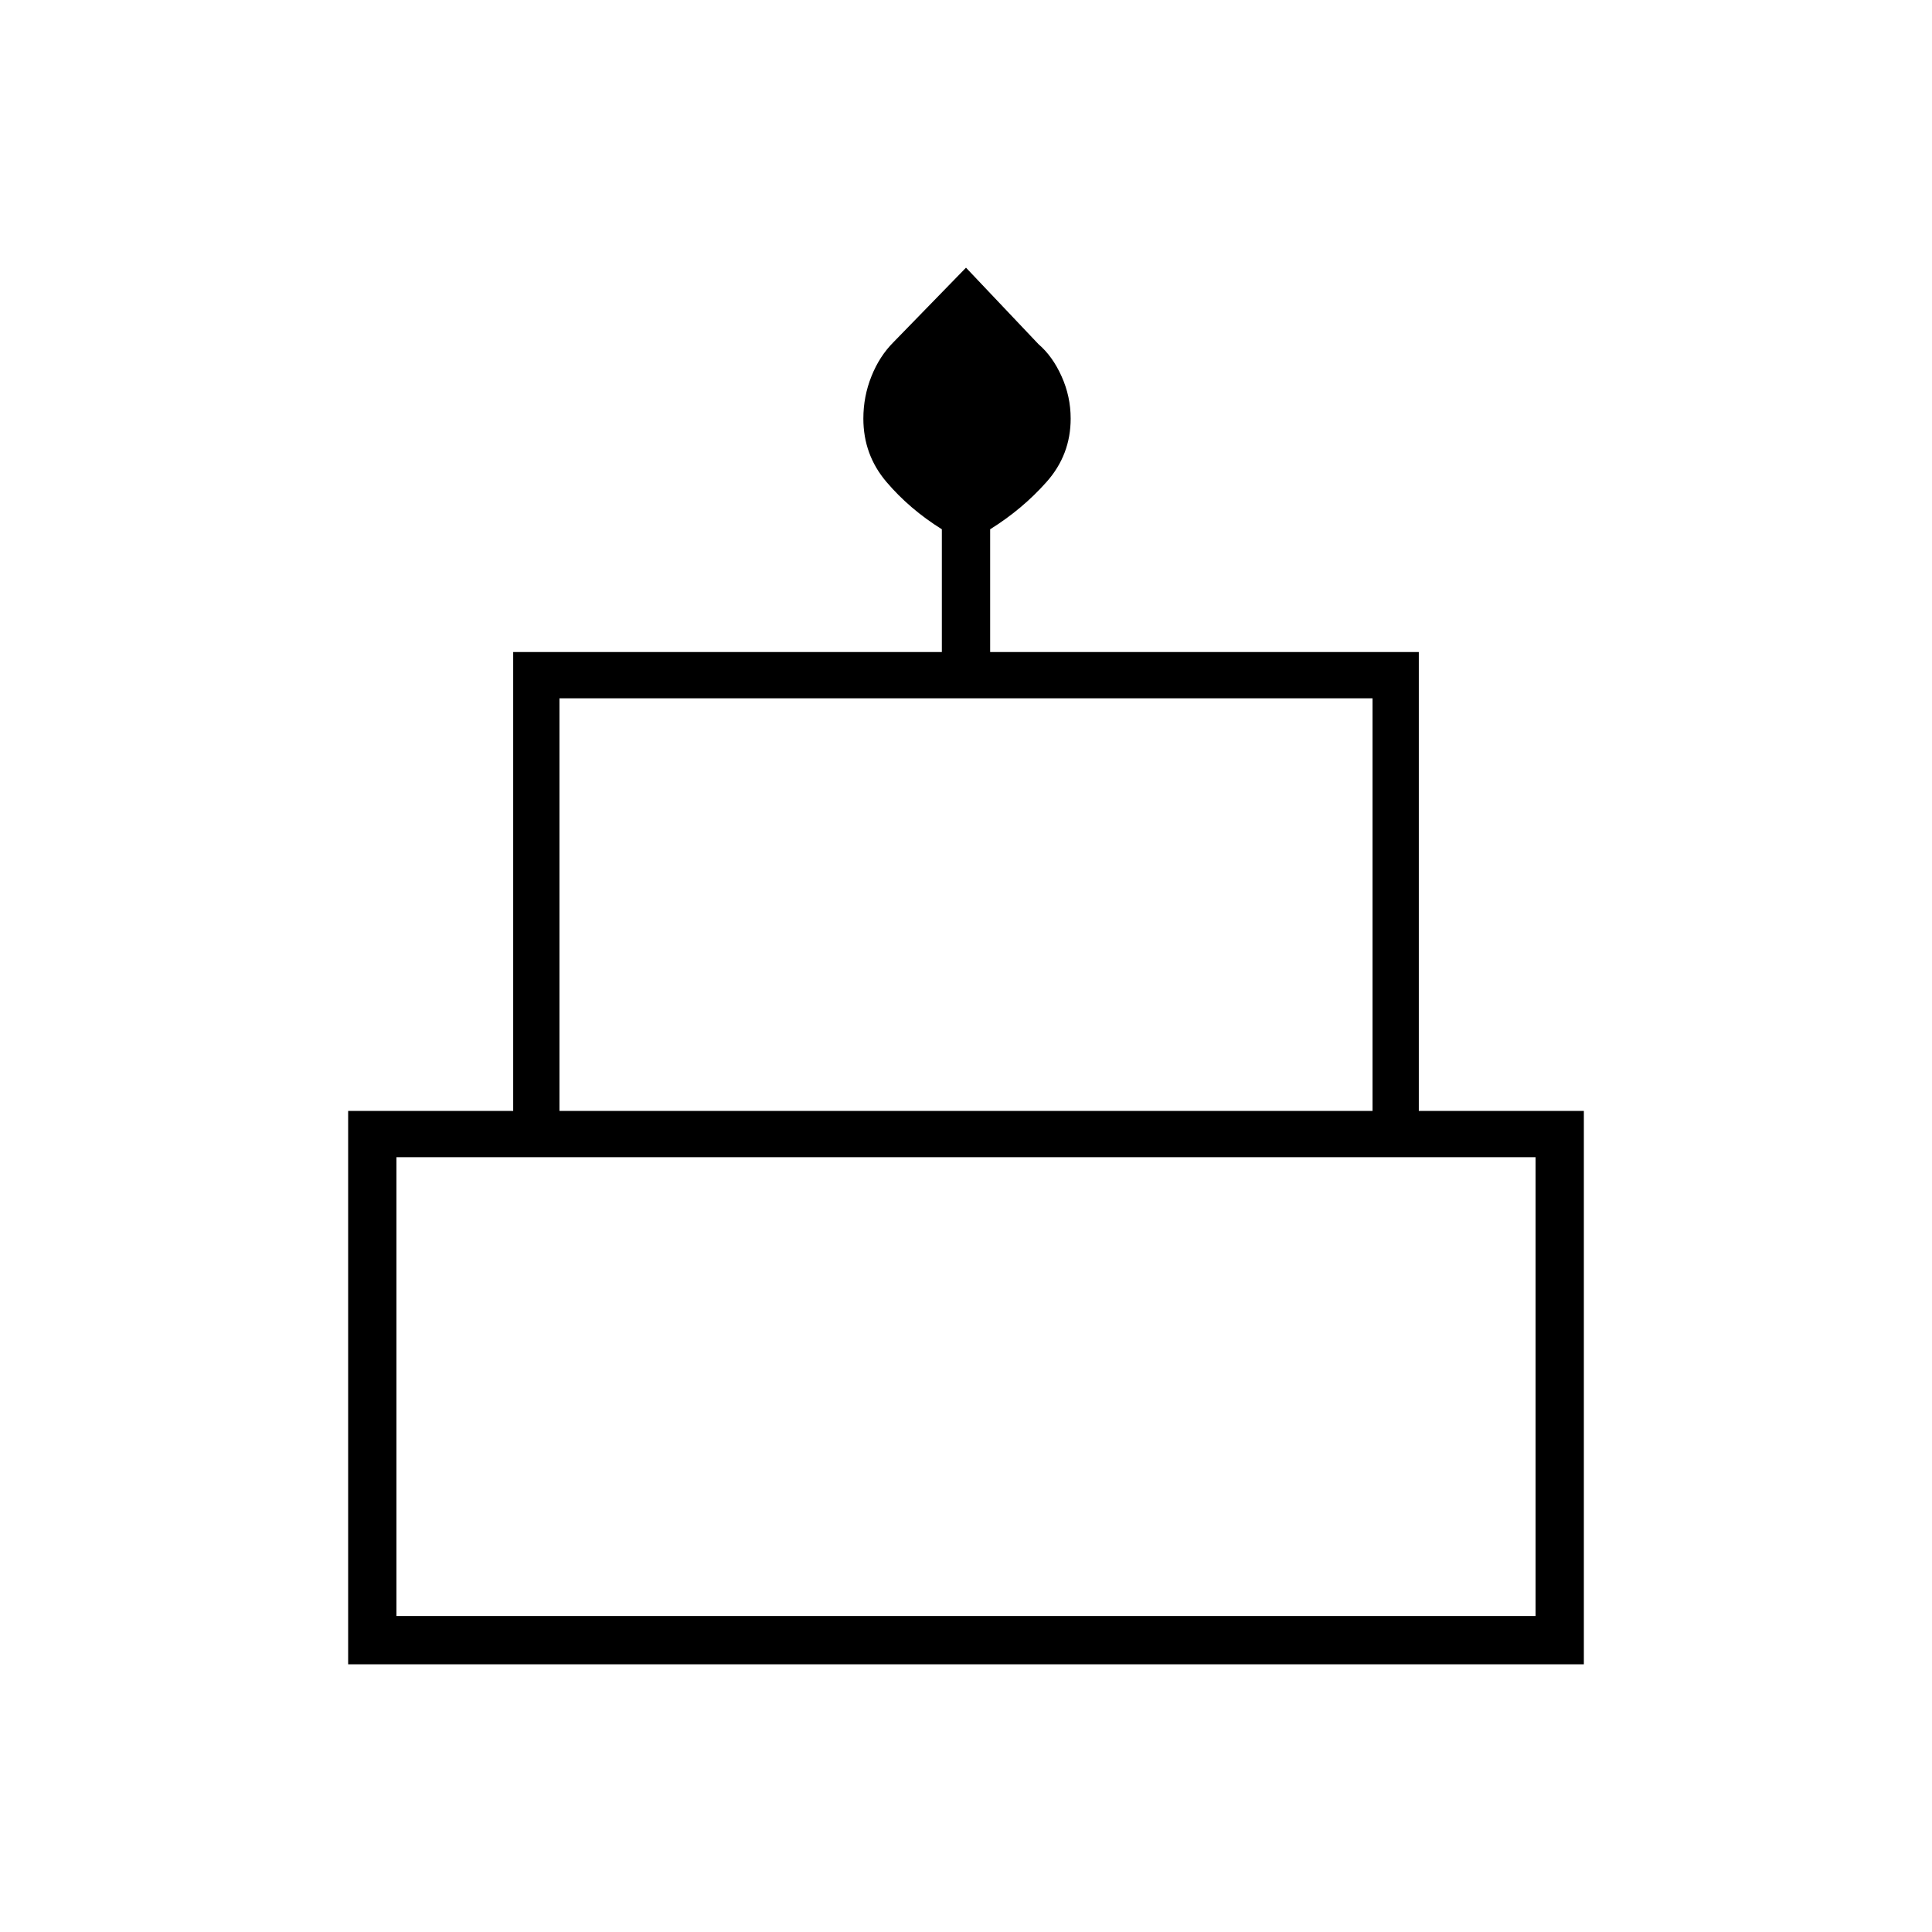 <svg xmlns="http://www.w3.org/2000/svg" height="40" width="40"><path d="M7.208 34.458V23H10.625V13.5H19.5V10.958Q18.833 10.542 18.354 9.979Q17.875 9.417 17.875 8.667Q17.875 8.208 18.042 7.792Q18.208 7.375 18.5 7.083L20 5.542L21.5 7.125Q21.792 7.375 21.979 7.792Q22.167 8.208 22.167 8.667Q22.167 9.417 21.667 9.979Q21.167 10.542 20.5 10.958V13.5H29.375V23H32.792V34.458ZM11.583 23H28.417V14.458H11.583ZM8.208 33.458H31.792V23.958H8.208ZM11.583 23H28.417ZM8.208 33.458H31.792ZM29.625 23H10.375H29.625Z"/></svg>